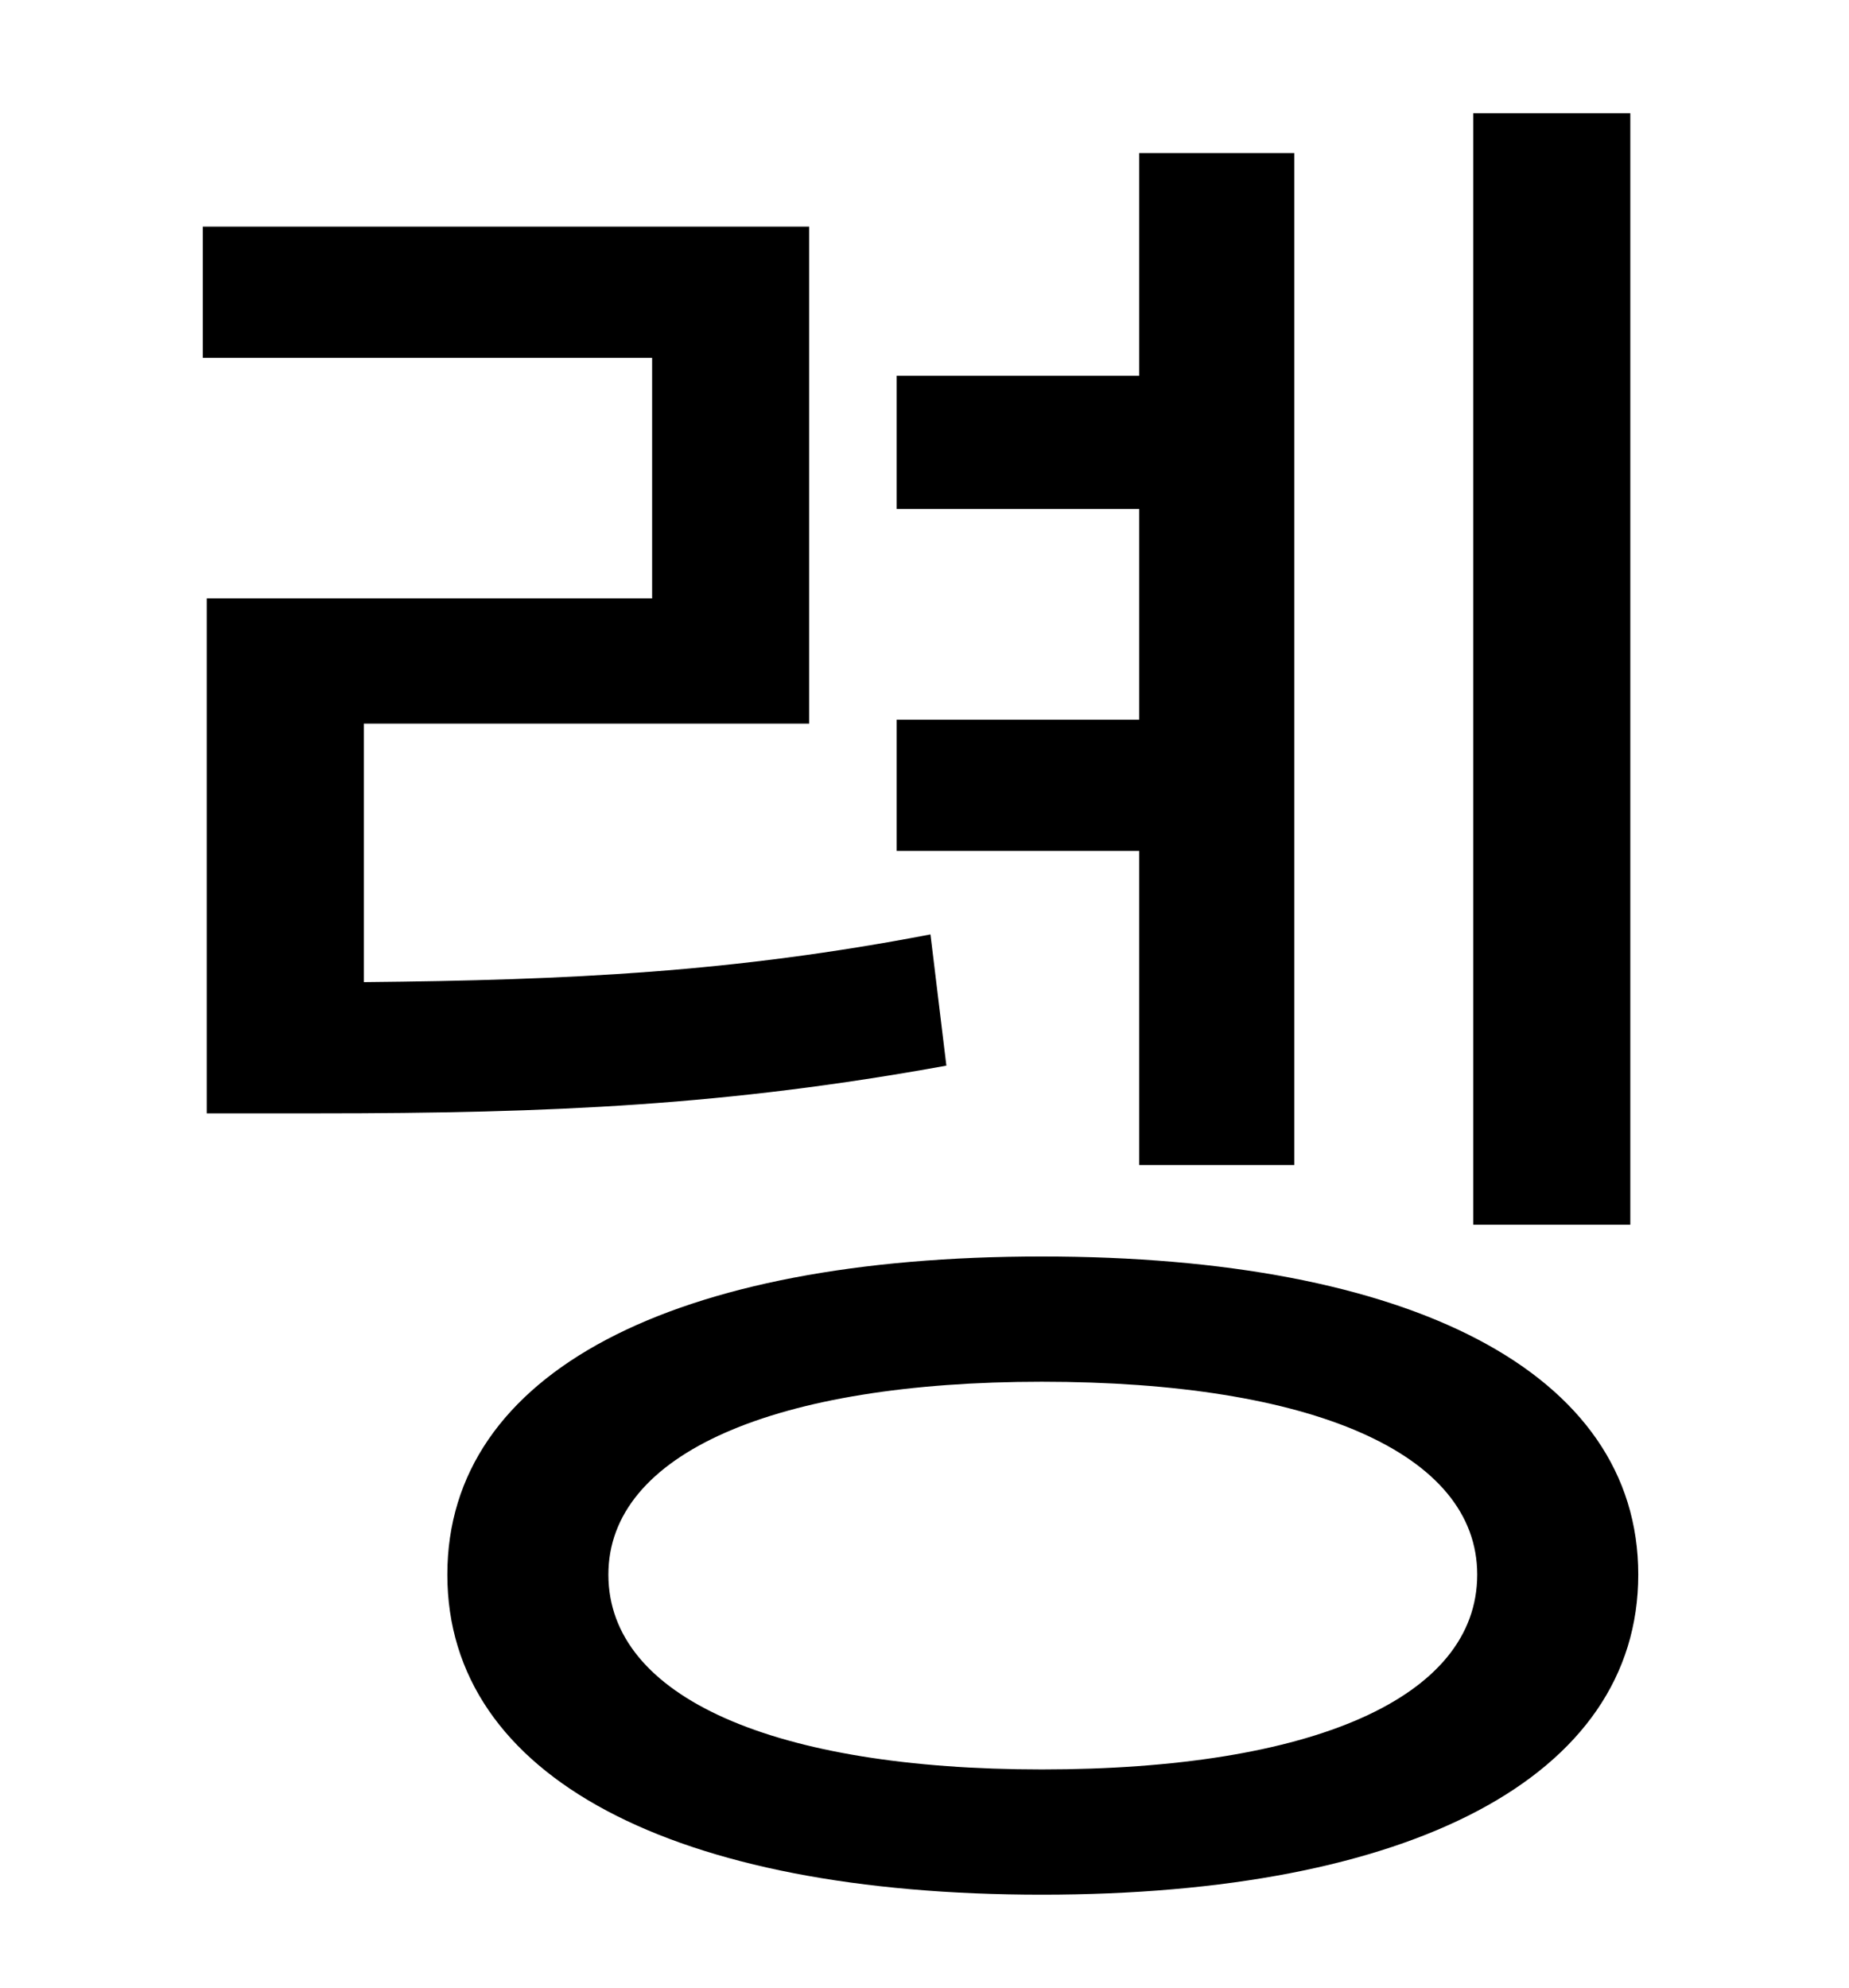 <?xml version="1.0" standalone="no"?>
<!DOCTYPE svg PUBLIC "-//W3C//DTD SVG 1.1//EN" "http://www.w3.org/Graphics/SVG/1.1/DTD/svg11.dtd" >
<svg xmlns="http://www.w3.org/2000/svg" xmlns:xlink="http://www.w3.org/1999/xlink" version="1.1" viewBox="-10 0 930 1000">
   <path fill="currentColor"
d="M810 57v559h-79v-559h79zM563 586v-158h-122v-66h122v-106h-122v-67h122v-112h78v509h-78zM458 470l8 66c-110 20 -198 24 -316 24h-56v-259h224v-121h-226v-66h305v250h-224v130c104 -1 186 -5 285 -24zM514 890c136 0 219 -36 219 -98c0 -61 -83 -97 -219 -97
c-134 0 -218 36 -218 97c0 62 84 98 218 98zM514 632c185 0 300 58 300 160s-115 161 -300 161s-299 -59 -299 -161s114 -160 299 -160z" />
</svg>
